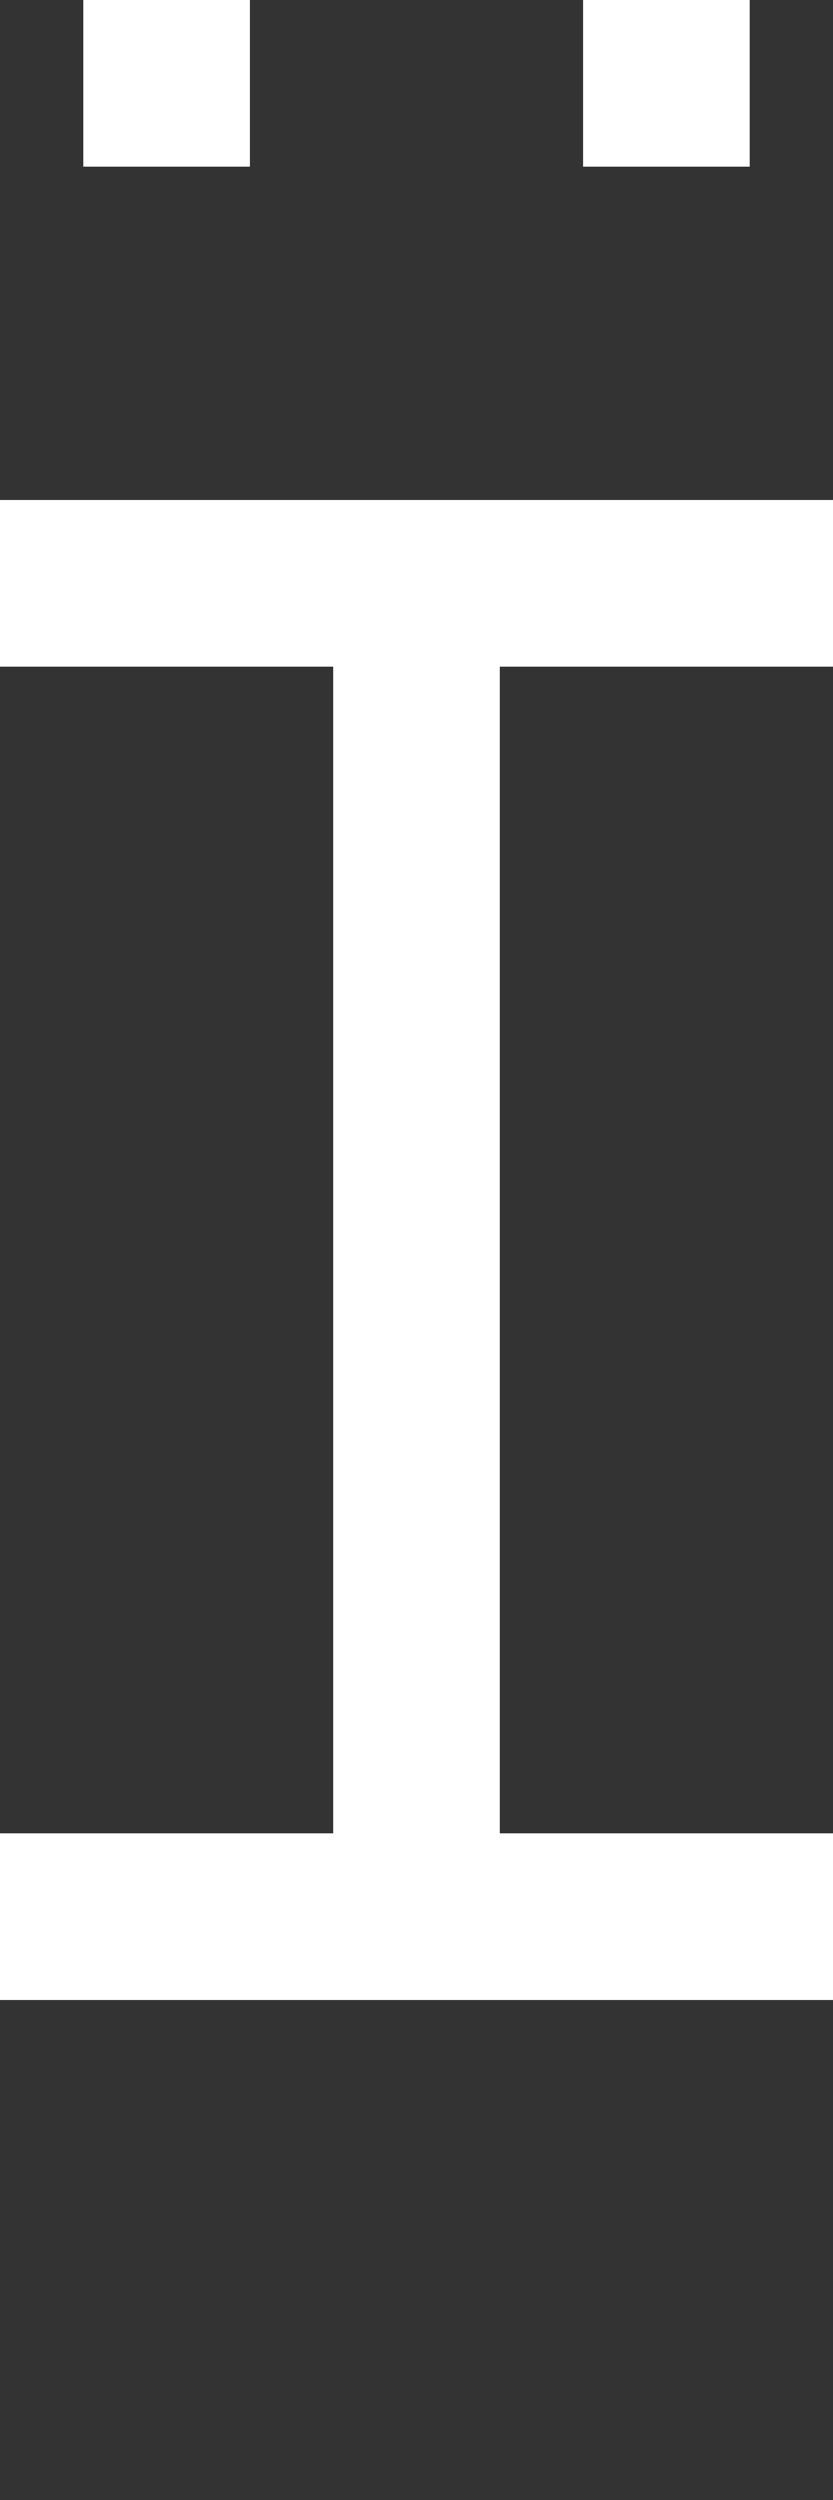 <svg width="5" height="15" viewBox="0 0 5 15" fill="none" xmlns="http://www.w3.org/2000/svg">
<rect x="0" y="0" width="5" height="15" fill="#333333" stroke="none"/>
<path d="M0 3V4H2V11H0V12H5V11H3V4H5V3H0Z" fill="white"/>
<path d="M1.5 0H0.5V1H1.5V0Z" fill="white"/>
<path d="M3.5 0H4.5V1H3.5V0Z" fill="white"/>
</svg>
